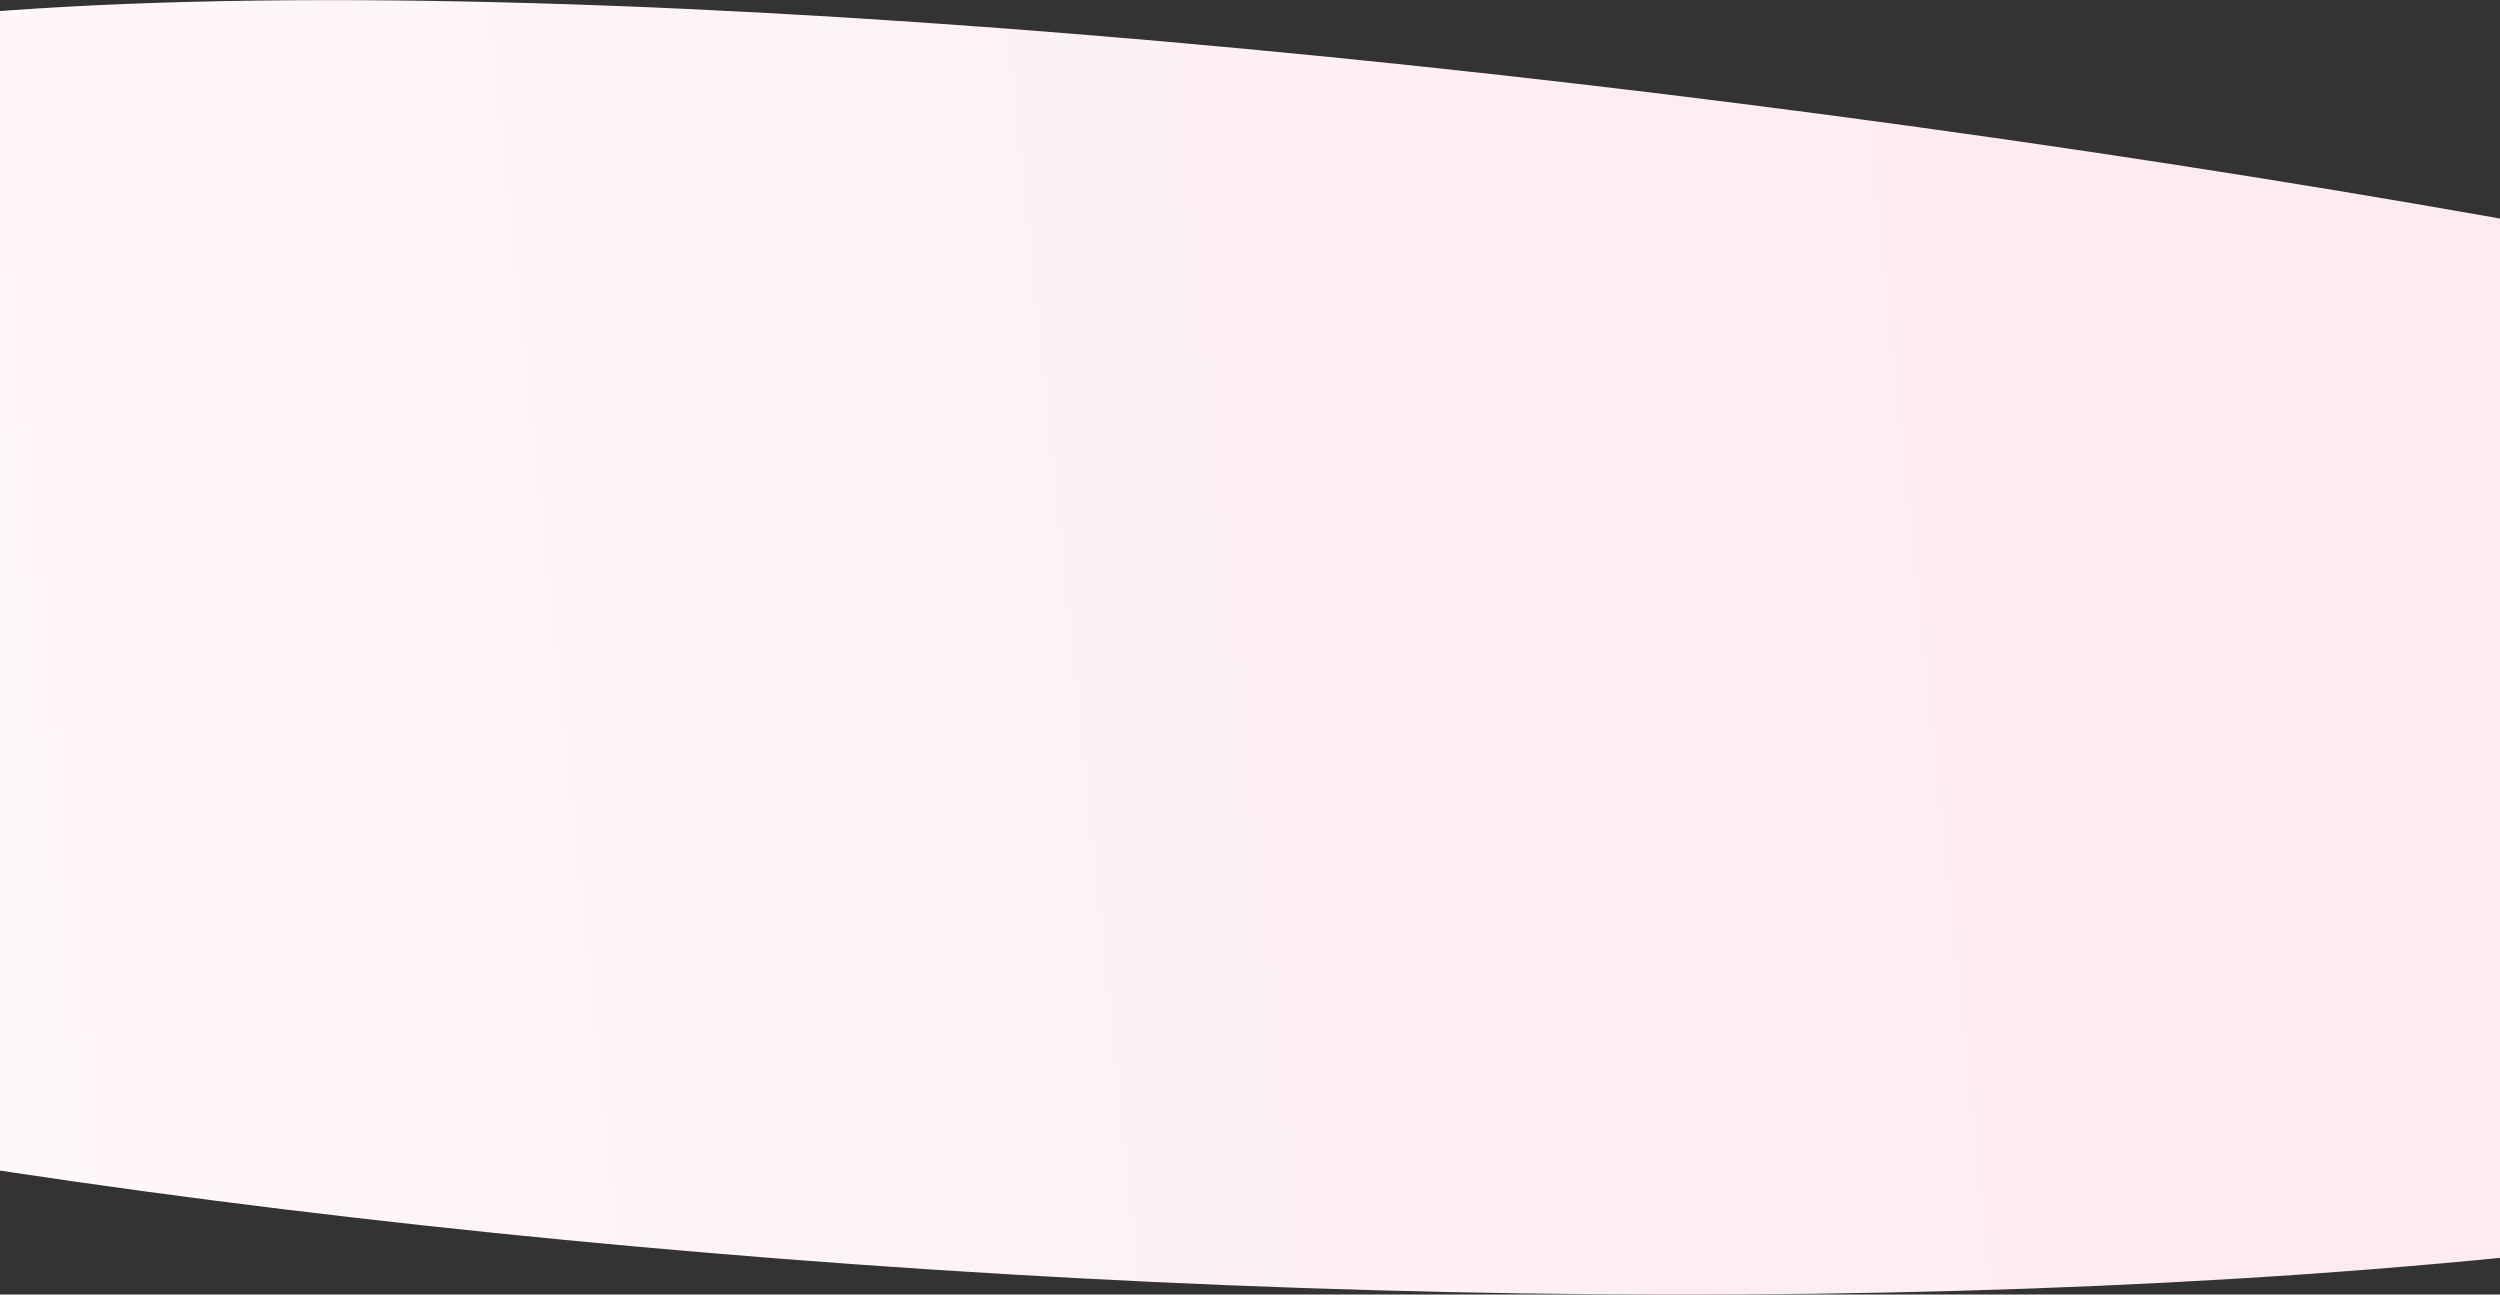 <?xml version="1.0" encoding="utf-8"?>
<!-- Generator: Adobe Illustrator 24.3.0, SVG Export Plug-In . SVG Version: 6.00 Build 0)  -->
<svg version="1.1" id="Layer_5" xmlns="http://www.w3.org/2000/svg" xmlns:xlink="http://www.w3.org/1999/xlink" x="0px" y="0px"
	 viewBox="0 0 320 165.7" style="enable-background:new 0 0 320 165.7;" xml:space="preserve">
<rect x="0" y="0" width="320" height="165.7" fill="#333333" stroke="none"/>
<style type="text/css">
	.st0{fill:url(#SVGID_1_);}
	.st1{clip-path:url(#SVGID_3_);fill:url(#SVGID_4_);}
</style>
<g>
	<g>
		<linearGradient id="SVGID_1_" gradientUnits="userSpaceOnUse" x1="508.702" y1="1127.712" x2="515.621" y2="1126.74">
			<stop  offset="0" style="stop-color:#FFFFFF"/>
			<stop  offset="0.967" style="stop-color:#FDB6C8"/>
		</linearGradient>
		<path class="st0" d="M512.2,1130.8c4.6,0,4.7-7.2,0-7.2C507.5,1123.6,507.5,1130.8,512.2,1130.8L512.2,1130.8z"/>
	</g>
</g>
<g>
	<defs>
		<rect id="SVGID_2_" width="320" height="165.7"/>
	</defs>
	<clipPath id="SVGID_3_">
		<use xlink:href="#SVGID_2_"  style="overflow:visible;"/>
	</clipPath>
	
		<linearGradient id="SVGID_4_" gradientUnits="userSpaceOnUse" x1="-715.084" y1="1329.229" x2="-31.001" y2="1454.689" gradientTransform="matrix(0.959 -0.282 0.282 0.959 155.372 -1362.643)">
		<stop  offset="0" style="stop-color:#FFFFFF"/>
		<stop  offset="0.627" style="stop-color:#FEEBF0"/>
	</linearGradient>
	<path class="st1" d="M-137.2,71.4c0,0-79.9,33,75.3,67.1c155.2,34.2,431.5,42.6,518.3-12.9c86.8-55.5,133.6-18.1,6.3-63.4
		C335.5,16.9-42.9-28.5-65.6,22.6C-88.3,73.8-20,30.7-137.2,71.4z"/>
</g>
</svg>
